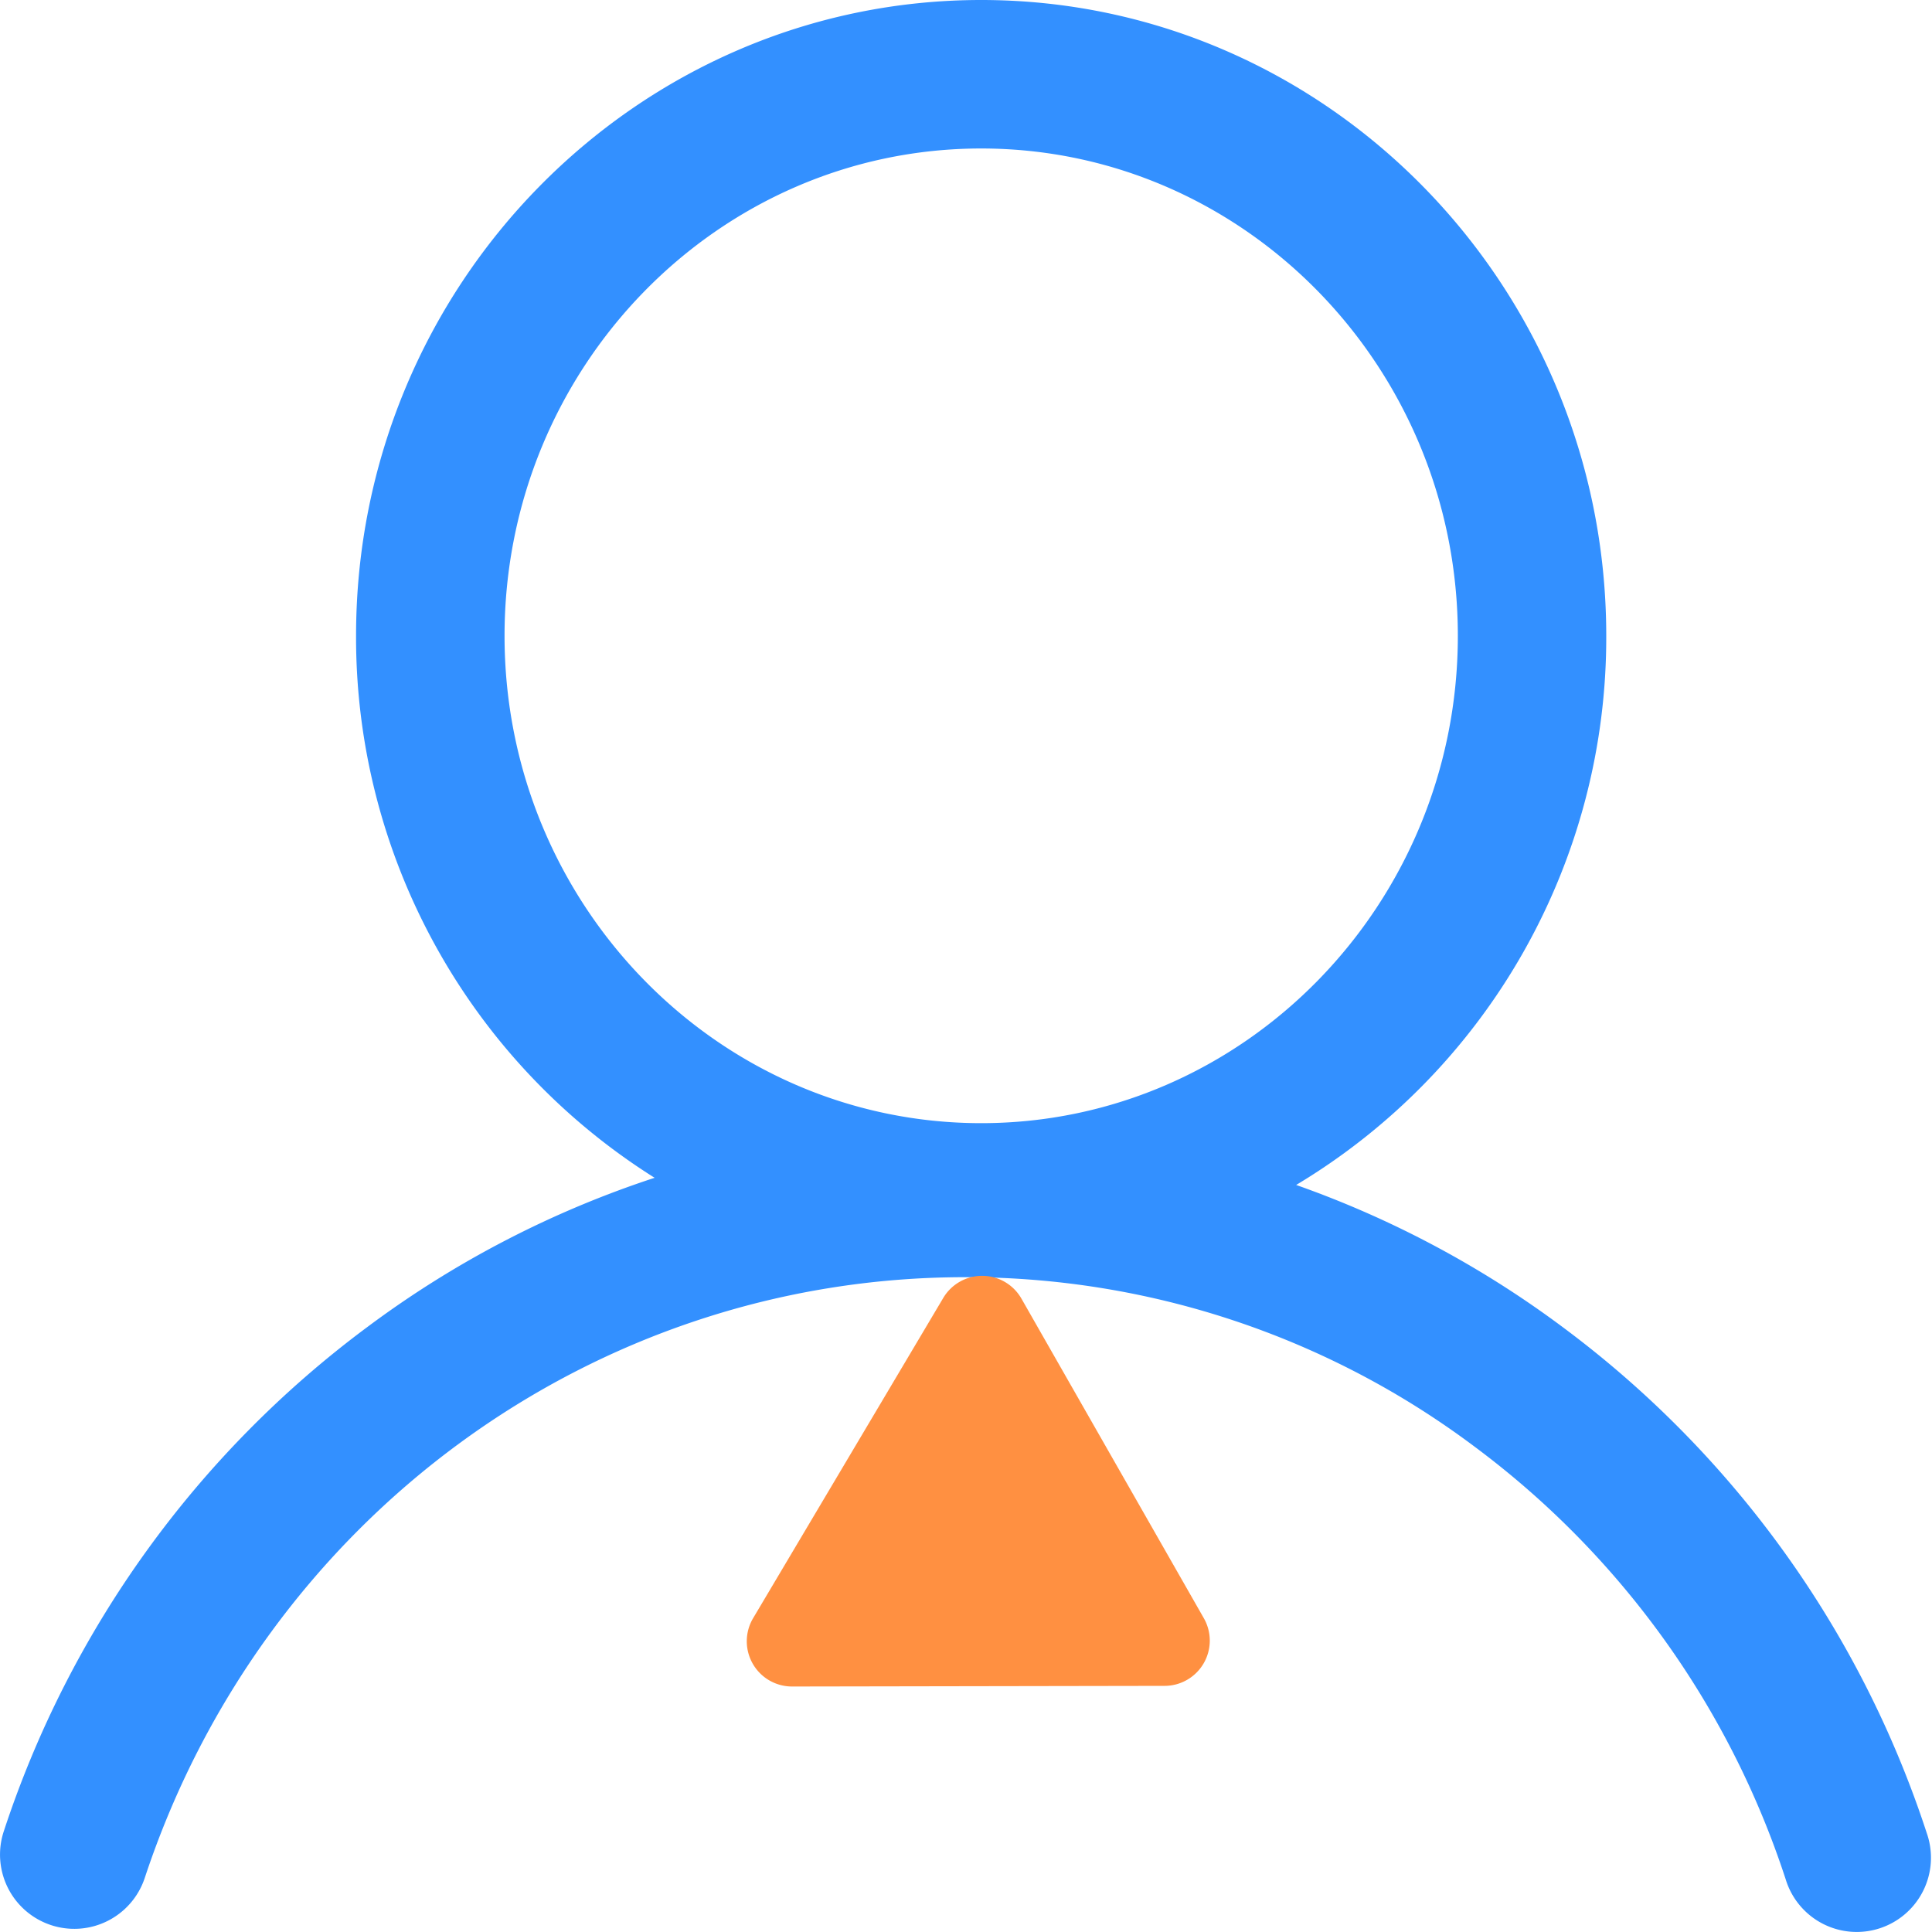<svg t="1624361616077" class="icon" viewBox="0 0 1024 1024" version="1.1" xmlns="http://www.w3.org/2000/svg" p-id="2586" width="200" height="200"><path d="M1021.214 971.546a544.377 544.377 0 0 0-192.471-267.792 532.087 532.087 0 0 0-141.75-75.701A338.237 338.237 0 0 0 851.346 336.998C851.346 151.183 702.761 0 520.063 0S188.72 151.183 188.72 336.998a338.337 338.337 0 0 0 158.237 287.257A531.307 531.307 0 0 0 194.556 703.454 544.517 544.517 0 0 0 2.005 970.626a39.349 39.349 0 1 0 74.722 24.701c63.011-190.432 237.815-318.393 434.742-318.393a448.871 448.871 0 0 1 270.23 89.93 466.058 466.058 0 0 1 164.772 229.262 39.349 39.349 0 1 0 74.742-24.581zM267.419 336.998c0-142.409 113.332-258.299 252.644-258.299s252.624 115.91 252.624 258.299-113.332 258.299-252.624 258.299-252.644-115.87-252.644-258.299z" fill="#3390FF" p-id="2587"></path><path d="M617.248 893.546l-197.407 0.34a23.981 23.981 0 0 1-20.664-36.232l100.762-169.708a23.981 23.981 0 0 1 41.448 0.36l96.665 169.368a23.981 23.981 0 0 1-20.804 35.872z" fill="#FF9041" p-id="2588"></path></svg>